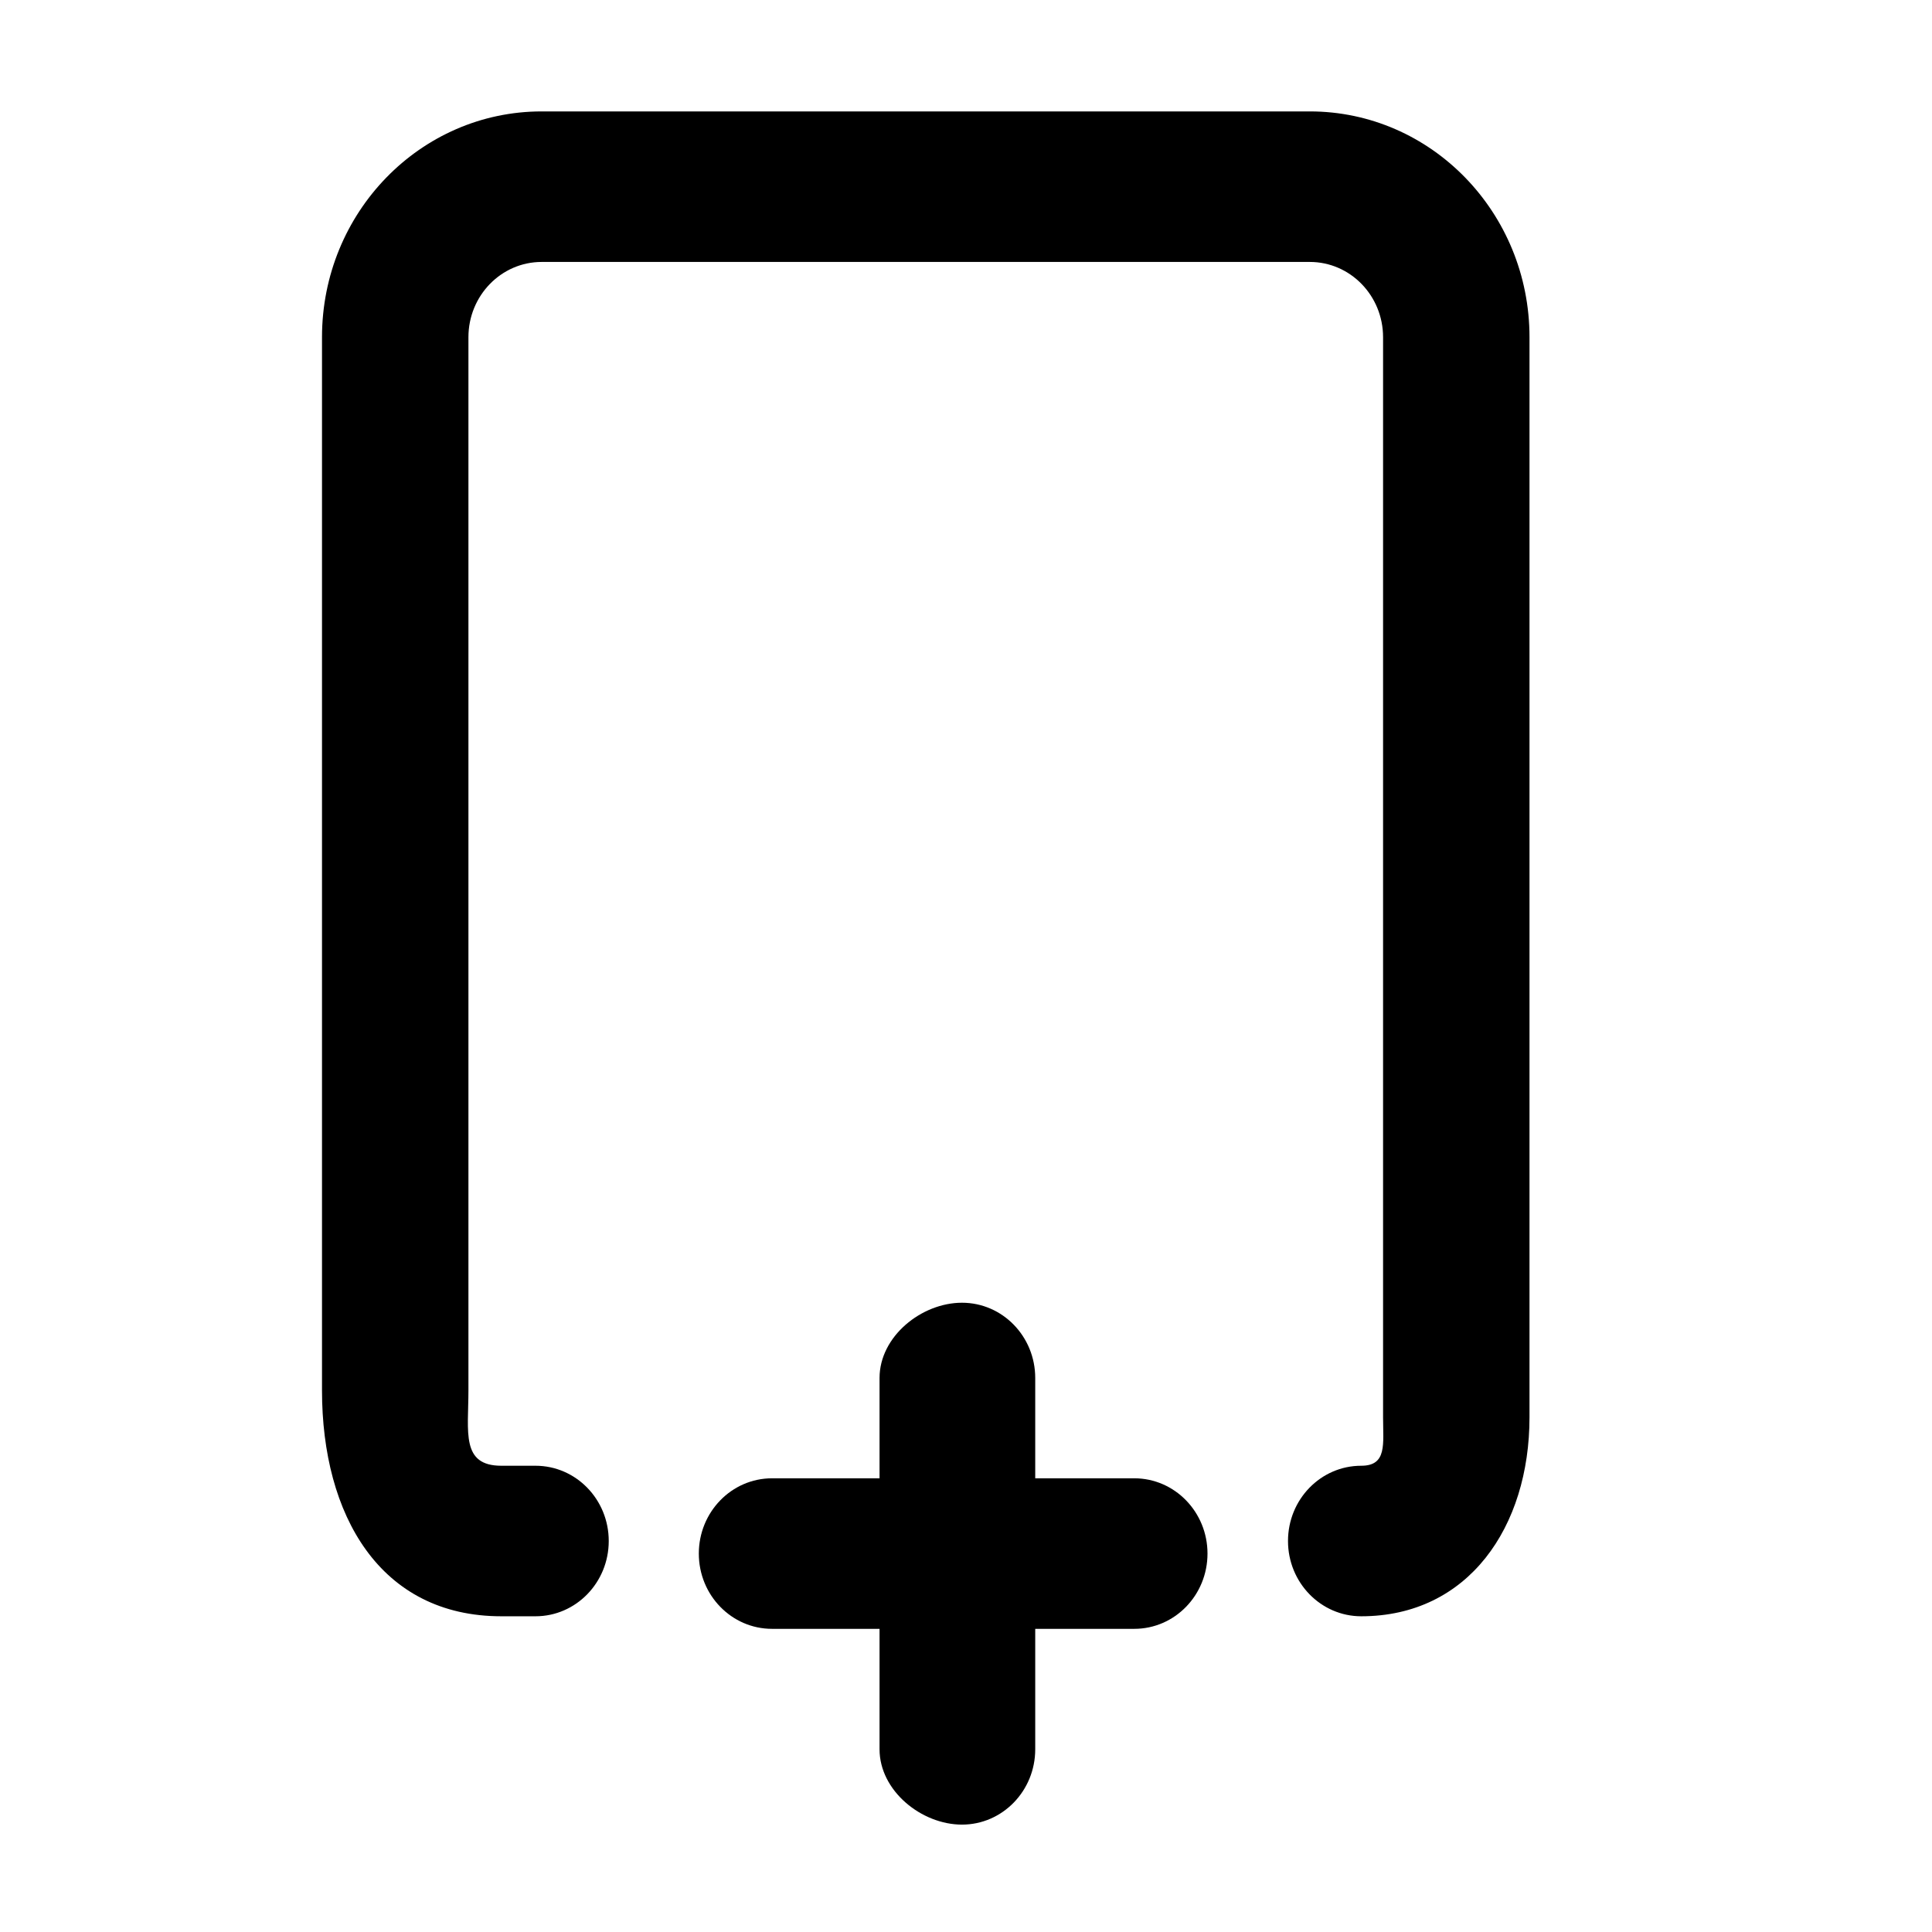 <svg width="24" height="24" viewBox="0 0 24 24" fill="none" xmlns="http://www.w3.org/2000/svg">
<path d="M4 17.273C4 18.822 4.721 20.078 6.228 20.078L6.652 20.078C7.155 20.078 7.562 19.659 7.562 19.143C7.562 18.626 7.155 18.208 6.652 18.208L6.228 18.208C5.725 18.208 5.819 17.789 5.819 17.273L5.819 4.189C5.819 3.673 6.226 3.254 6.729 3.254L16.271 3.254C16.774 3.254 17.181 3.673 17.181 4.189L17.181 17.605C17.181 17.938 17.233 18.208 16.91 18.208C16.407 18.208 16 18.626 16 19.143C16 19.659 16.407 20.078 16.91 20.078C18.238 20.078 19 18.971 19 17.605L19 4.189C19 2.64 17.778 1.384 16.271 1.384L6.729 1.384C5.222 1.384 4 2.64 4 4.189L4 17.273Z" fill="black"/>
<path d="M8.681 19.299C8.681 18.783 9.088 18.364 9.59 18.364L10.926 18.364L10.926 17.118C10.926 16.601 11.448 16.183 11.95 16.183C12.453 16.183 12.86 16.601 12.86 17.118L12.86 18.364L14.091 18.364C14.593 18.364 15 18.783 15 19.299C15 19.816 14.593 20.234 14.091 20.234L12.86 20.234L12.86 21.73C12.86 22.247 12.453 22.666 11.95 22.666C11.448 22.666 10.926 22.247 10.926 21.73L10.926 20.234L9.59 20.234C9.088 20.234 8.681 19.816 8.681 19.299Z" fill="black"/>
</svg>
